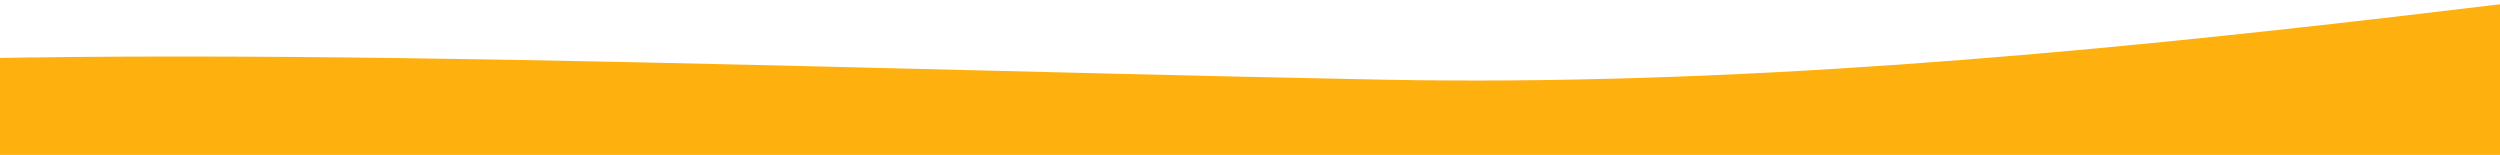<svg xmlns="http://www.w3.org/2000/svg" xmlns:xlink="http://www.w3.org/1999/xlink" width="1920" height="119" viewBox="0 0 1920 119">
  <defs>
    <clipPath id="clip-path">
      <rect id="Rectangle_28" data-name="Rectangle 28" width="1920" height="119" transform="translate(0 3229)" fill="#fff" stroke="#707070" stroke-width="1"/>
    </clipPath>
  </defs>
  <g id="_3" data-name="3" transform="translate(0 -3229)" clip-path="url(#clip-path)">
    <path id="Path_72723" data-name="Path 72723" d="M1329.284,26.041C2357.25-218.617,3536.778,673.422,3583.1,1078.608S2755.234,1415.425,1683.99,1394.3-470.885,1842.51,110.258,1025.271,301.319,270.7,1329.284,26.041Z" transform="translate(2744.352 4684.453) rotate(180)" fill="#feb00f"/>
  </g>
</svg>
